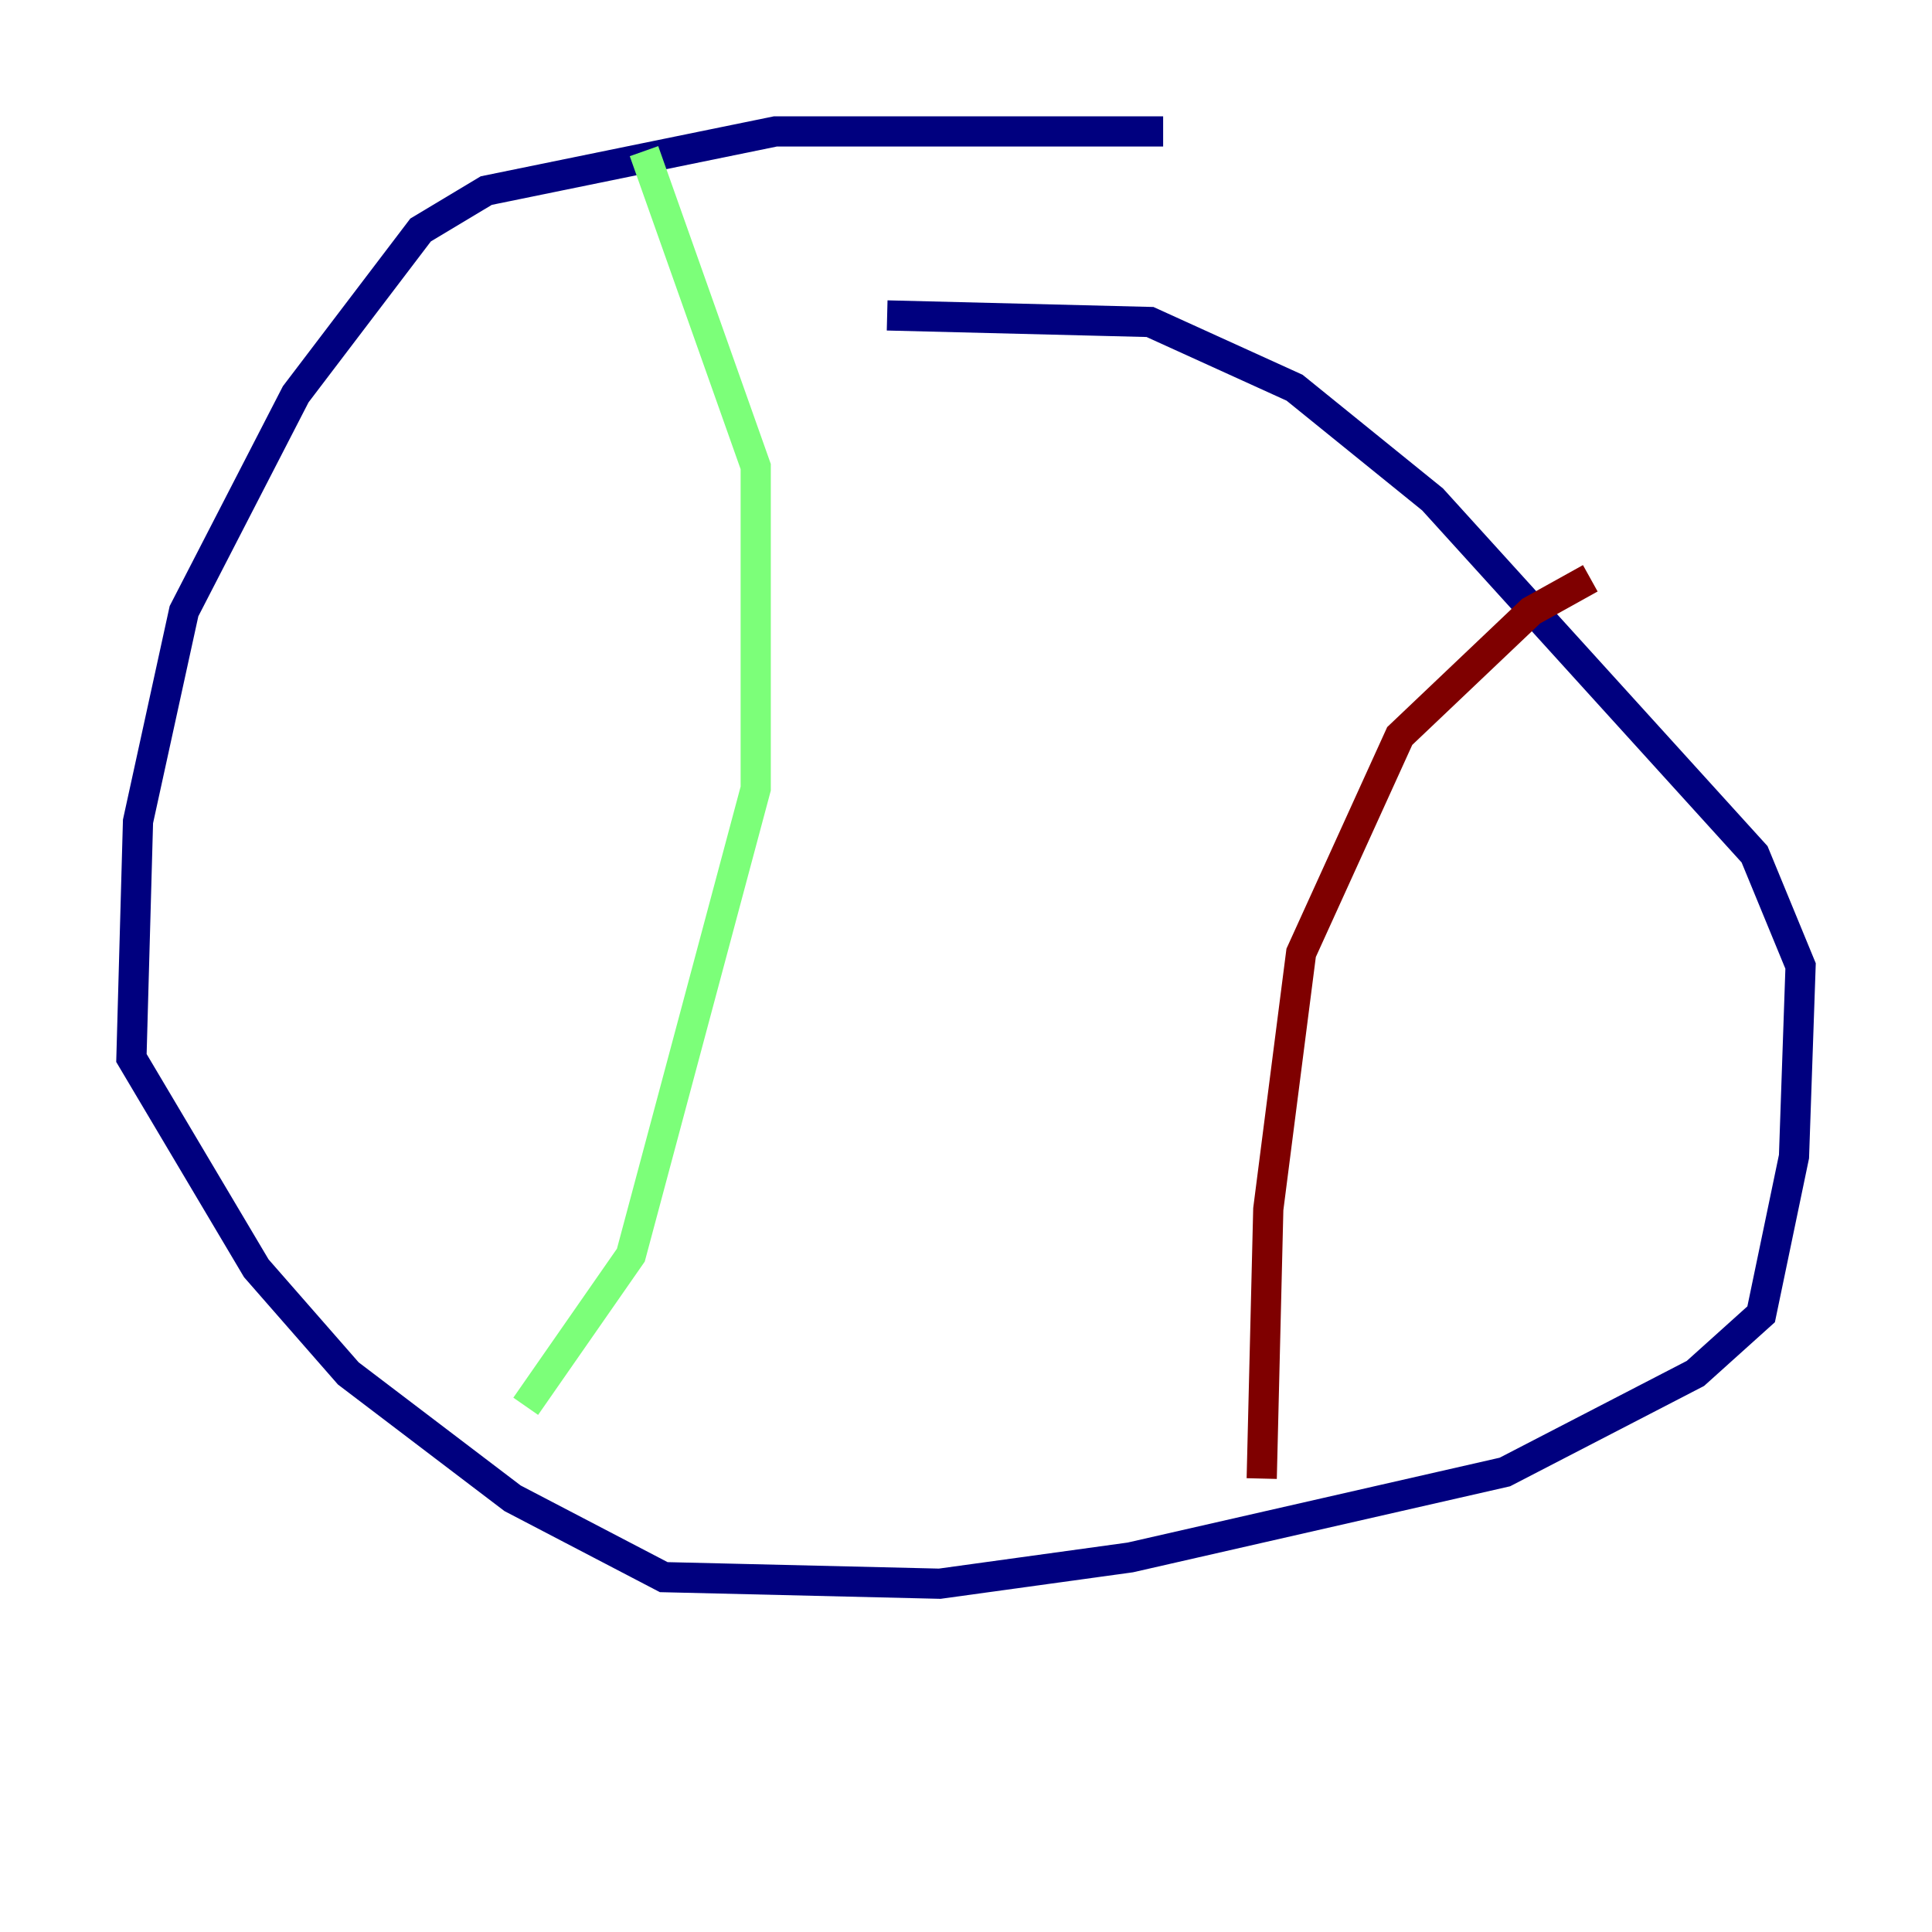 <?xml version="1.0" encoding="utf-8" ?>
<svg baseProfile="tiny" height="128" version="1.2" viewBox="0,0,128,128" width="128" xmlns="http://www.w3.org/2000/svg" xmlns:ev="http://www.w3.org/2001/xml-events" xmlns:xlink="http://www.w3.org/1999/xlink"><defs /><polyline fill="none" points="77.061,8.707 51.374,8.707 32.218,12.626 27.864,15.238 19.592,26.122 12.191,40.49 9.143,54.422 8.707,70.095 16.98,84.027 23.075,90.993 33.959,99.265 43.973,104.49 62.258,104.925 74.884,103.184 99.701,97.524 112.326,90.993 116.68,87.075 118.857,76.626 119.293,64.0 116.245,56.599 94.912,33.088 85.769,25.687 76.191,21.333 58.776,20.898" stroke="#00007f" stroke-width="2" /><polyline fill="none" points="42.667,10.014 50.068,30.912 50.068,52.245 41.796,83.156 34.83,93.17" stroke="#7cff79" stroke-width="2" /><polyline fill="none" points="105.361,38.313 101.442,40.49 92.735,48.762 86.204,63.129 84.027,80.109 83.592,97.959" stroke="#7f0000" stroke-width="2" /></svg>